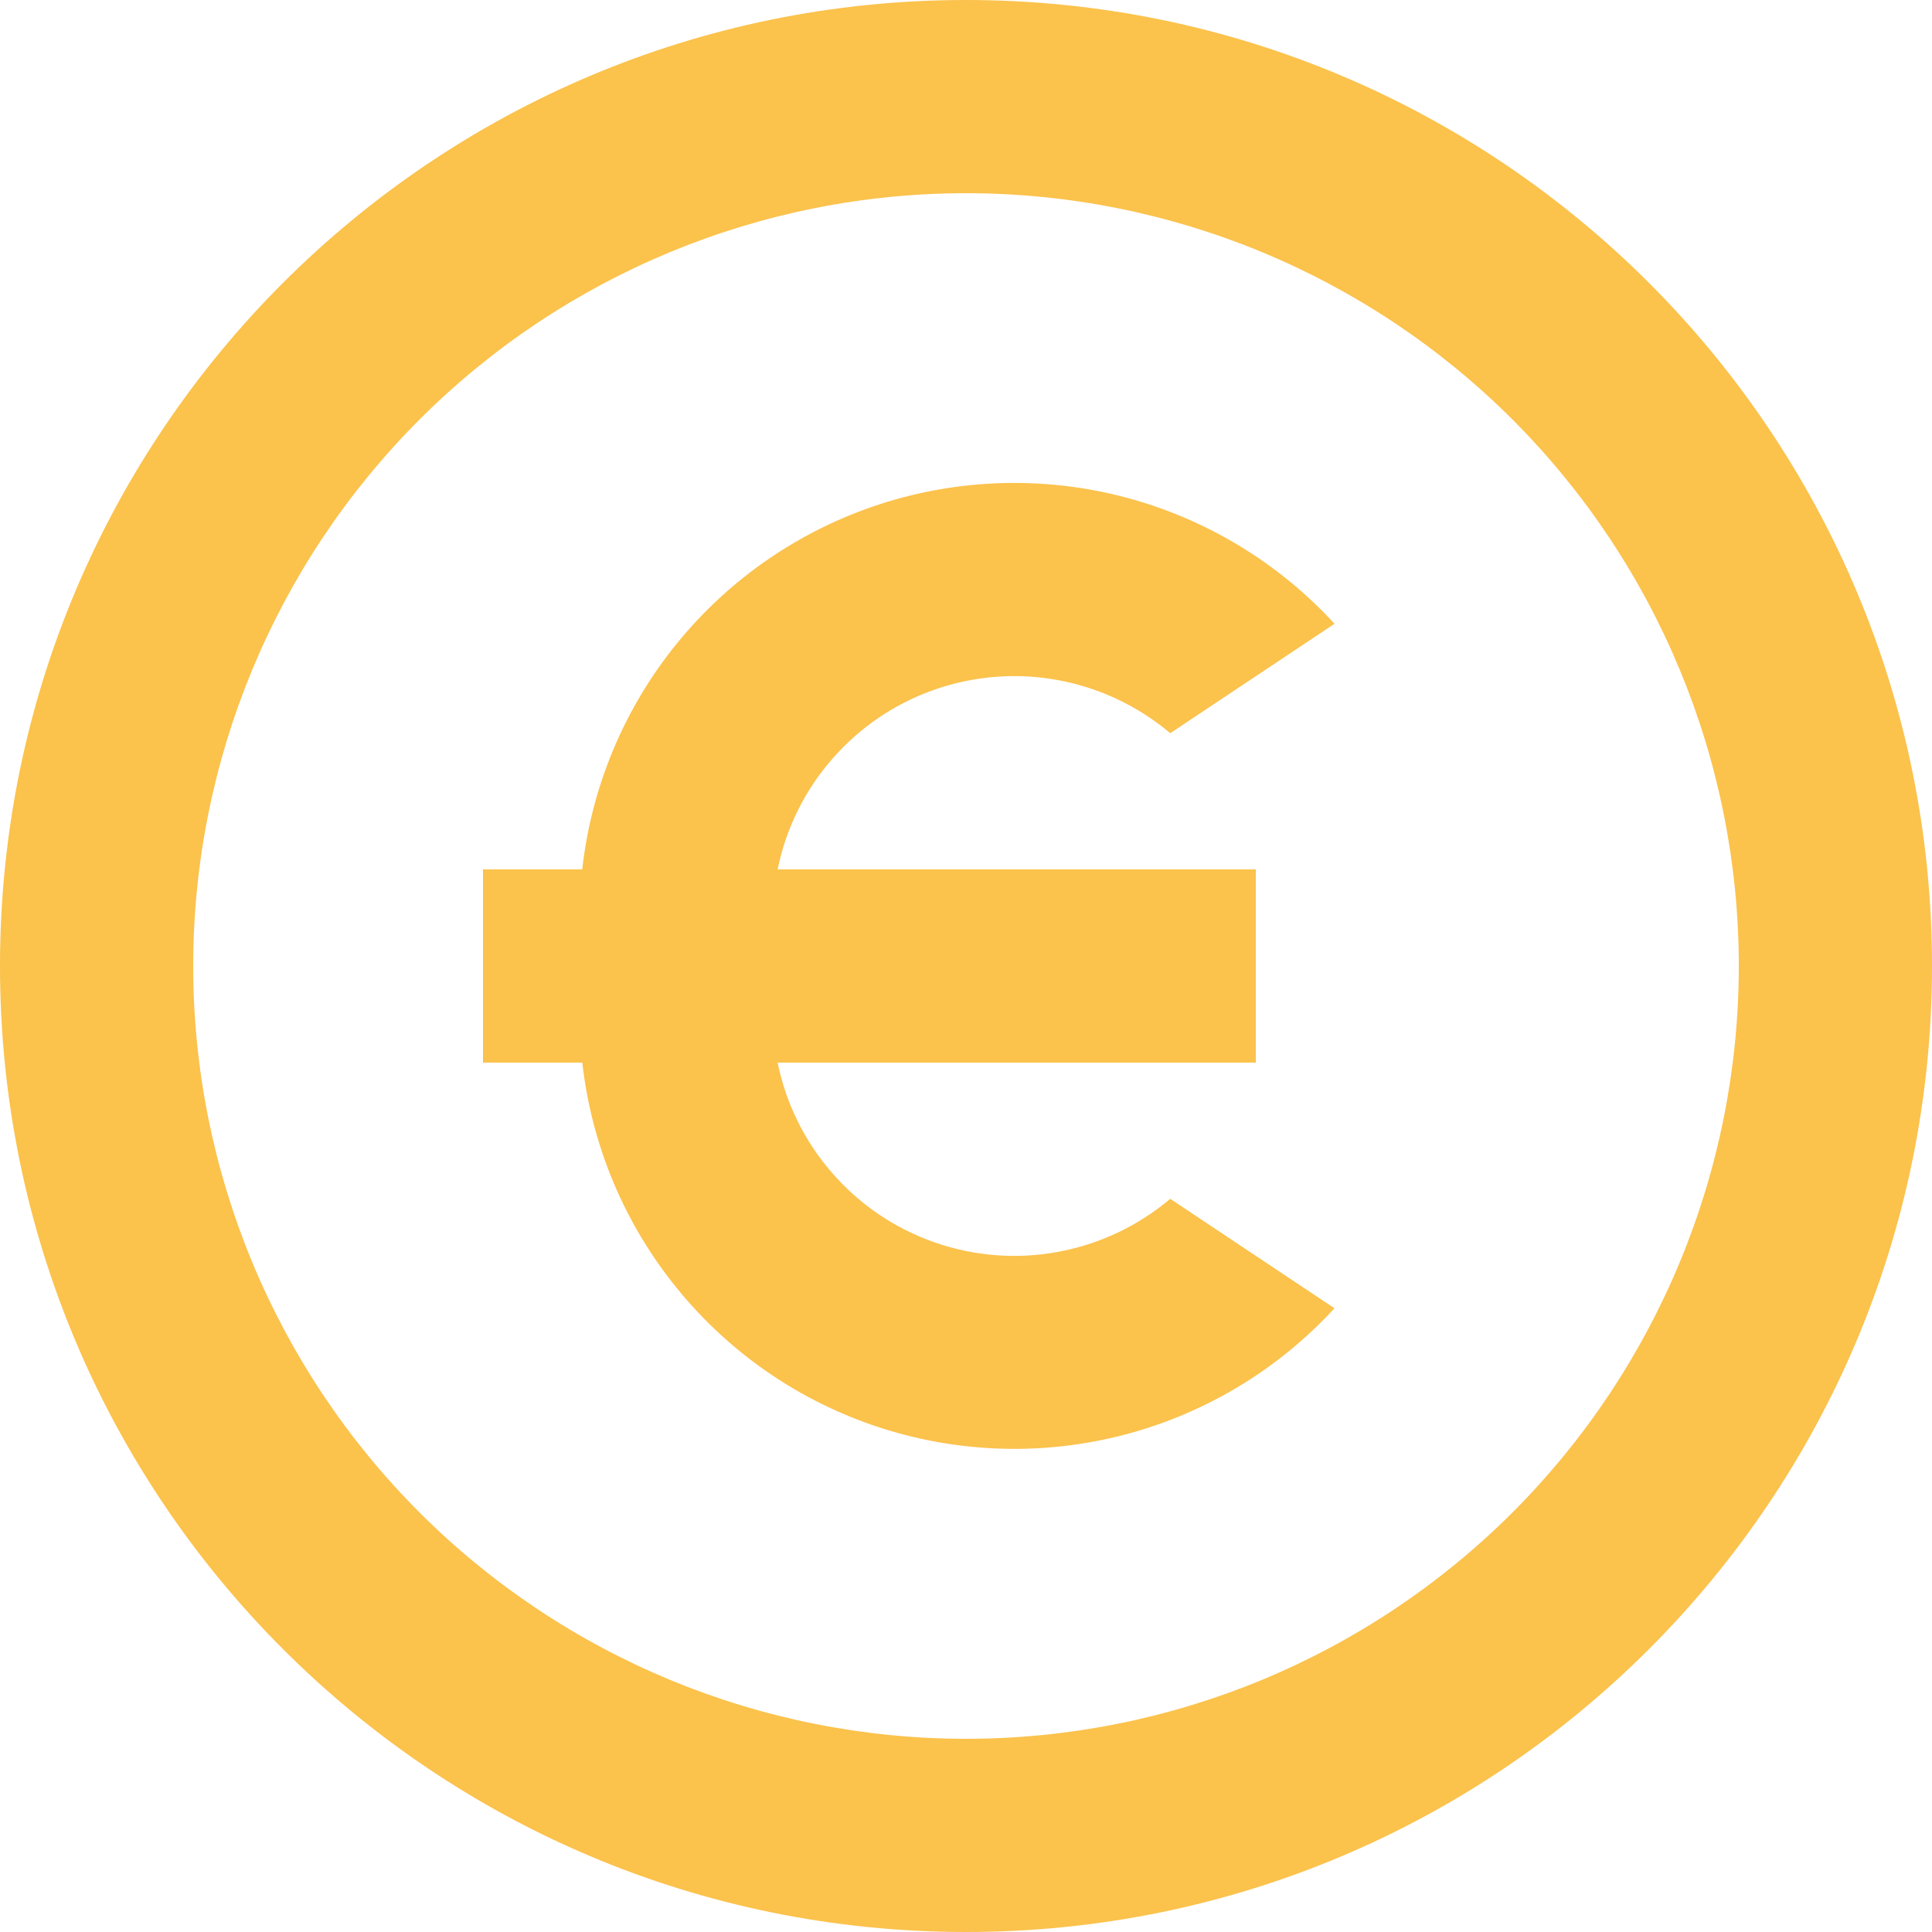 <svg width="60" height="60" viewBox="0 0 28 28" fill="none" xmlns="http://www.w3.org/2000/svg">
<path d="M14 28C6.268 28 0 21.732 0 14C0 6.268 6.268 0 14 0C21.732 0 28 6.268 28 14C28 21.732 21.732 28 14 28ZM14 25.2C16.97 25.2 19.819 24.02 21.92 21.92C24.02 19.819 25.2 16.97 25.2 14C25.2 11.03 24.02 8.181 21.92 6.08C19.819 3.98 16.97 2.8 14 2.8C11.03 2.8 8.181 3.98 6.08 6.08C3.98 8.181 2.8 11.03 2.8 14C2.8 16.97 3.98 19.819 6.08 21.92C8.181 24.02 11.03 25.2 14 25.2ZM11.27 12.6H18.2V15.4H11.27C11.391 15.995 11.665 16.549 12.066 17.006C12.466 17.464 12.978 17.809 13.552 18.008C14.127 18.207 14.742 18.254 15.34 18.142C15.937 18.031 16.496 17.766 16.96 17.374L19.34 18.96C18.522 19.851 17.465 20.487 16.296 20.793C15.126 21.099 13.893 21.062 12.744 20.687C11.595 20.312 10.578 19.614 9.815 18.676C9.051 17.739 8.574 16.601 8.439 15.4H7V12.6H8.438C8.572 11.398 9.049 10.26 9.813 9.322C10.576 8.384 11.594 7.686 12.743 7.31C13.893 6.935 15.127 6.898 16.297 7.205C17.466 7.512 18.523 8.149 19.341 9.04L16.96 10.626C16.496 10.234 15.937 9.969 15.34 9.858C14.742 9.746 14.127 9.793 13.552 9.992C12.978 10.191 12.466 10.536 12.066 10.994C11.665 11.451 11.391 12.005 11.27 12.6Z" fill="#FBC24C"/>
</svg>
